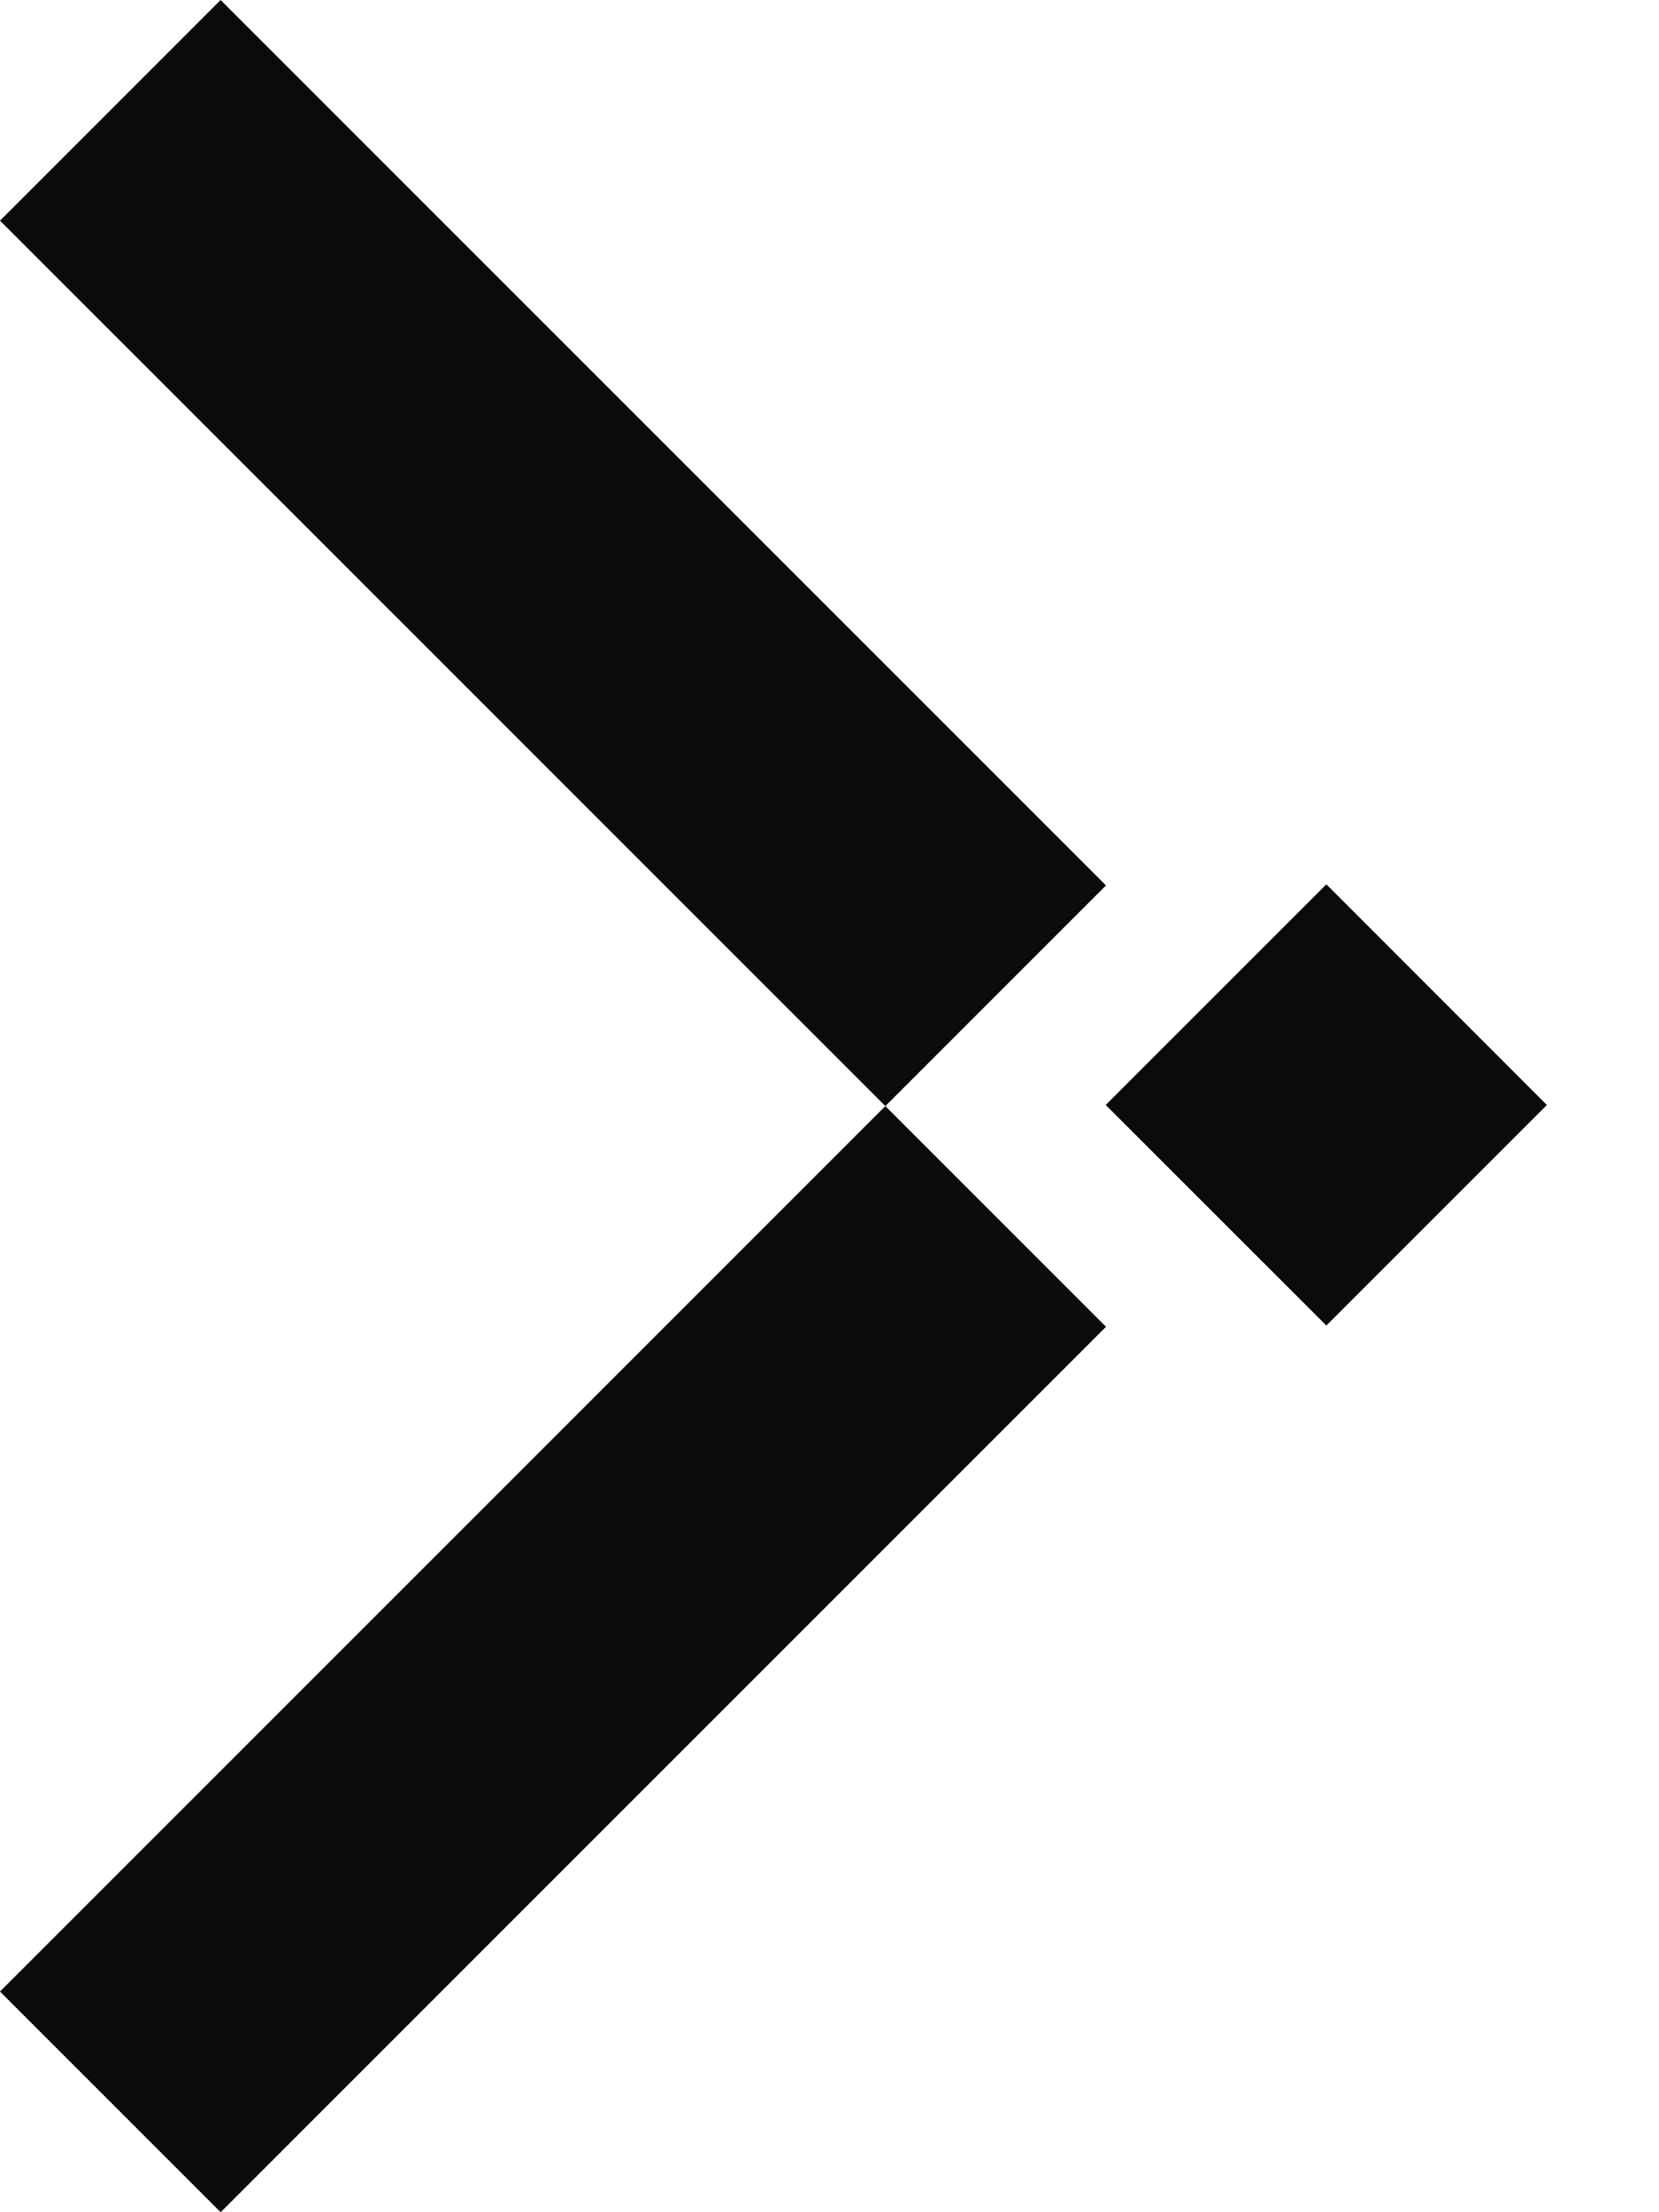 <svg width="12" height="16" viewBox="0 0 12 16" fill="none" xmlns="http://www.w3.org/2000/svg">
<path fill-rule="evenodd" clip-rule="evenodd" d="M8 6.404L6.404 8L0 1.596L1.596 0L8 6.404ZM8 9.596L1.596 16L0 14.404L6.404 8L8 9.596Z" fill="#0B0B0B"/>
<path d="M11.189 7.992L9.594 6.396L7.998 7.992L9.594 9.587L11.189 7.992Z" fill="#0B0B0B"/>
</svg>
